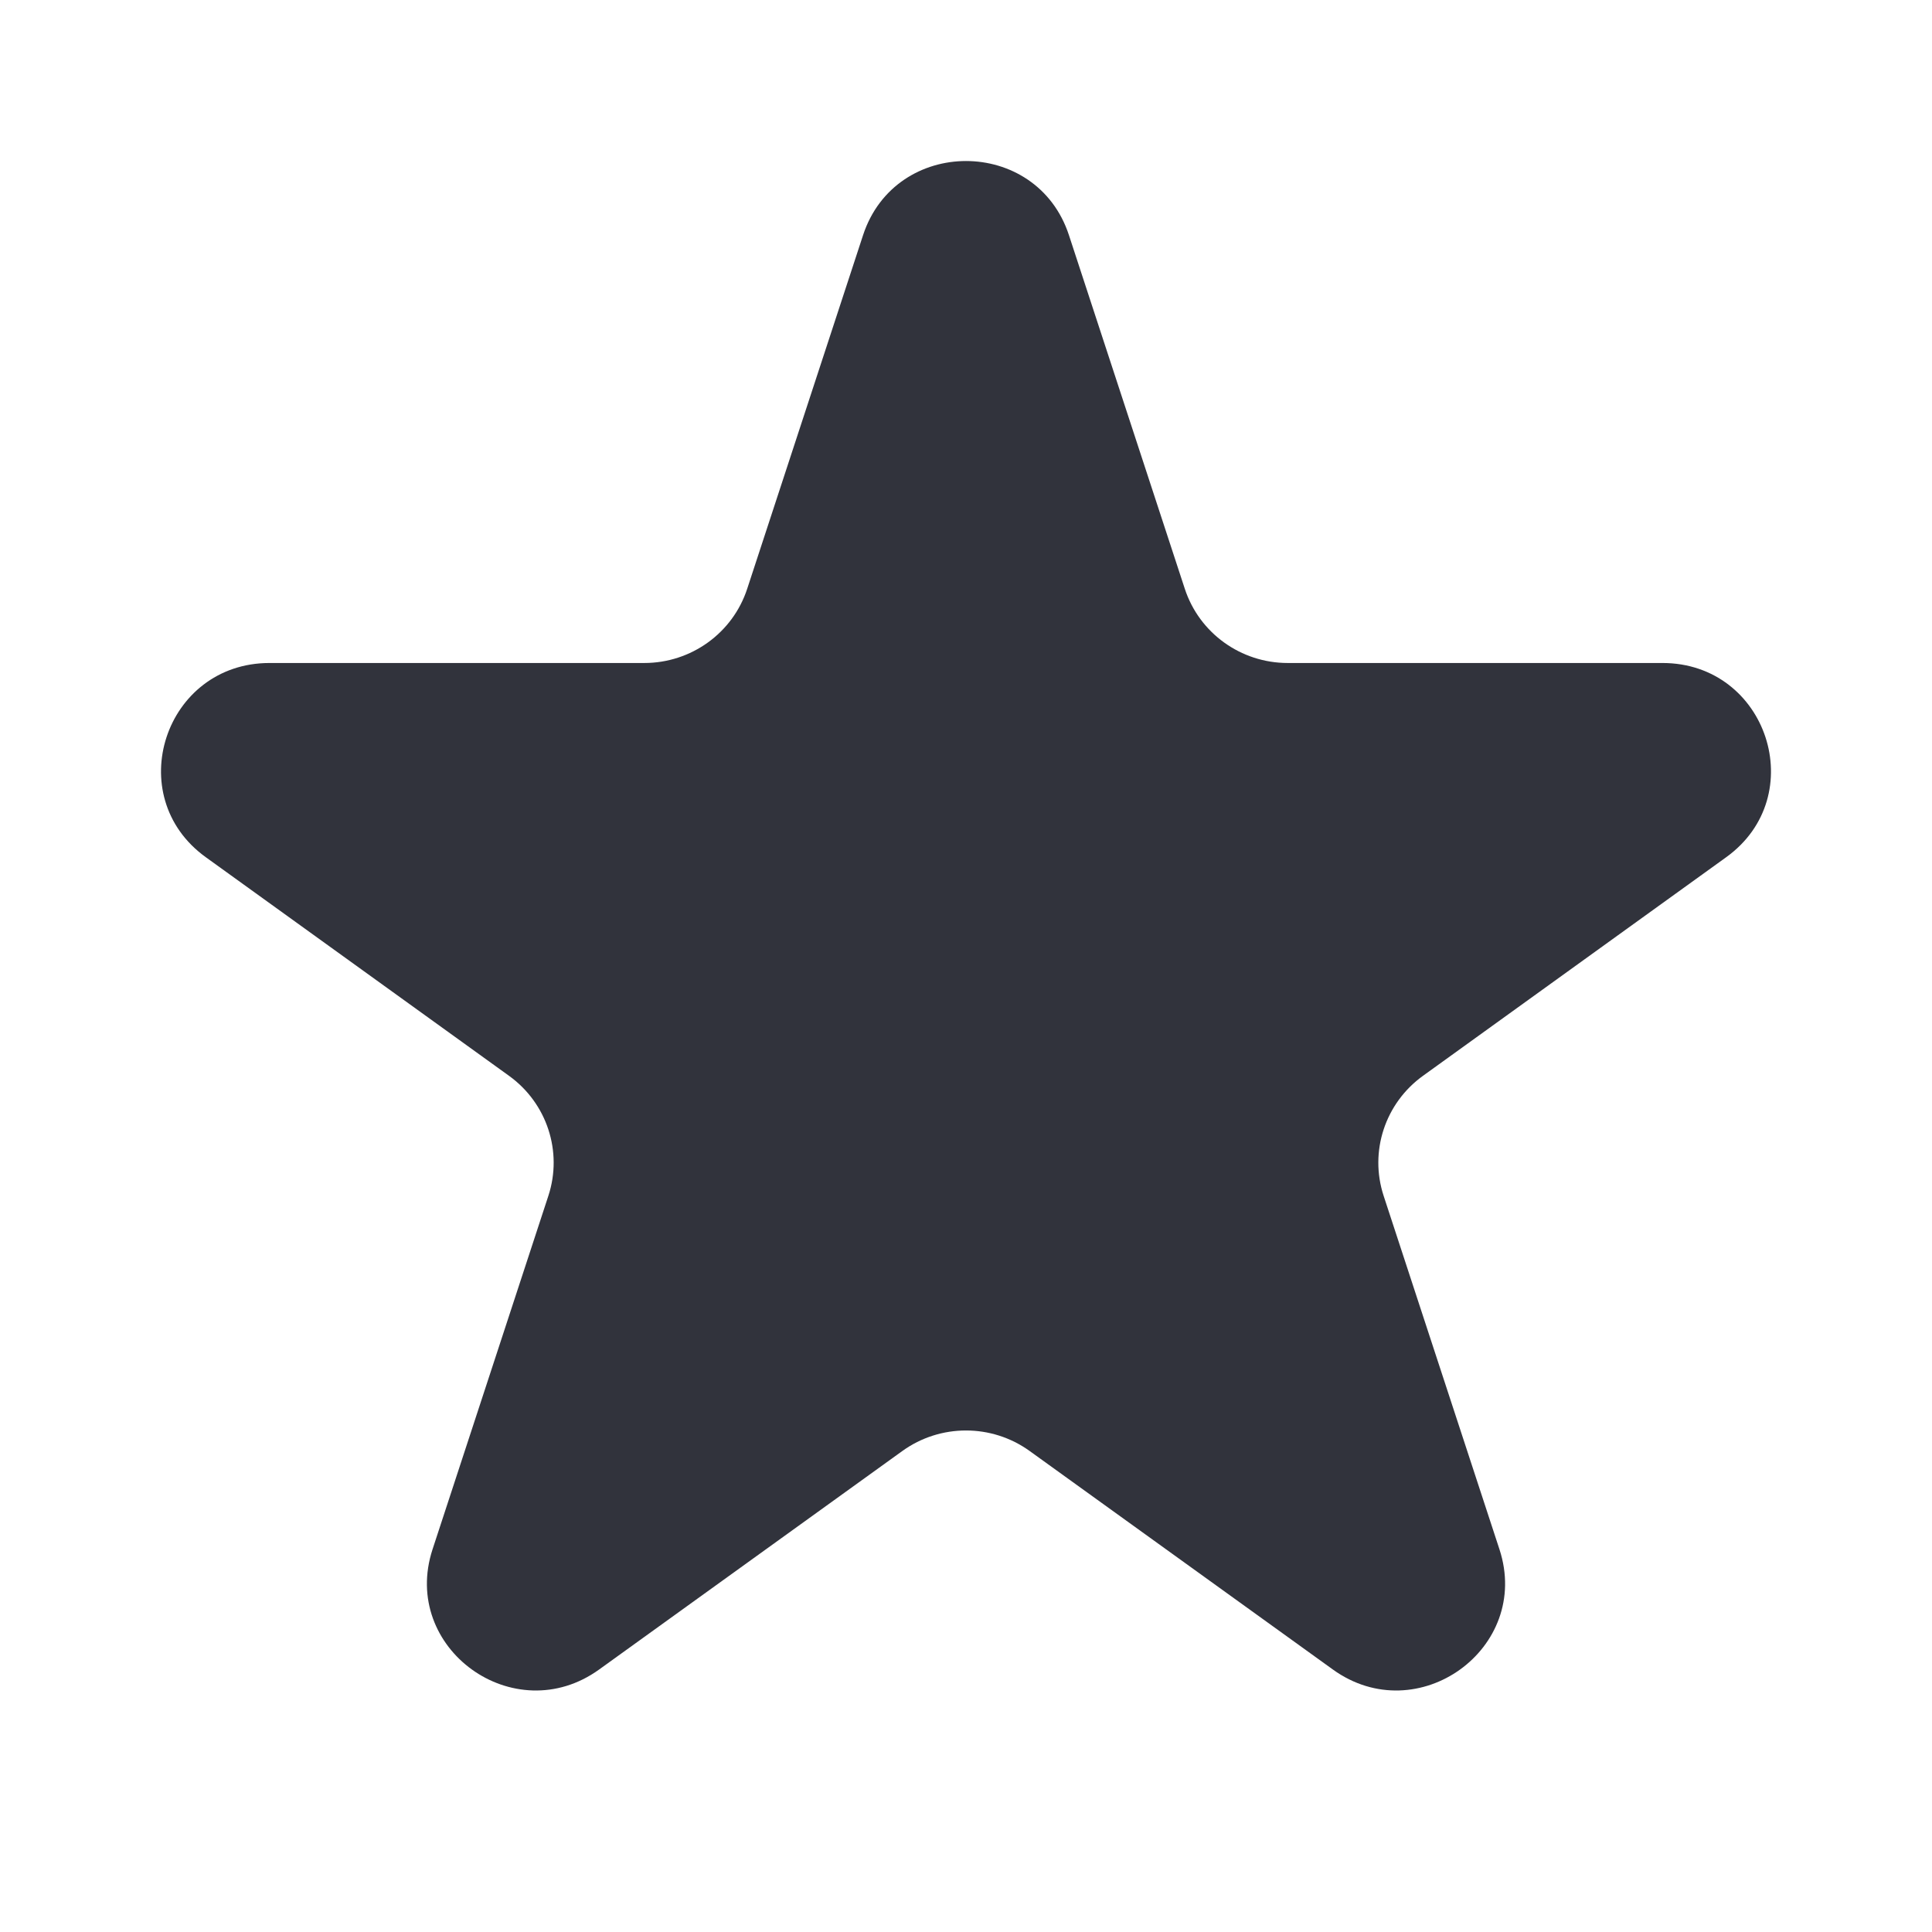 <svg width="24" height="24" viewBox="0 0 24 24" fill="none" xmlns="http://www.w3.org/2000/svg">
<path d="M10.721 2.922C11.123 1.693 12.877 1.693 13.279 2.922L14.718 7.314C14.898 7.864 15.414 8.236 15.997 8.236H20.652C21.955 8.236 22.497 9.89 21.443 10.649L17.677 13.364C17.205 13.704 17.008 14.306 17.188 14.855L18.627 19.247C19.029 20.477 17.611 21.499 16.557 20.739L12.791 18.025C12.319 17.685 11.681 17.685 11.209 18.025L7.443 20.739C6.389 21.499 4.971 20.477 5.373 19.247L6.812 14.855C6.992 14.306 6.795 13.704 6.323 13.364L2.557 10.649C1.503 9.89 2.045 8.236 3.348 8.236H8.003C8.586 8.236 9.102 7.864 9.282 7.314L10.721 2.922Z" fill="#31333C"/>
</svg>
